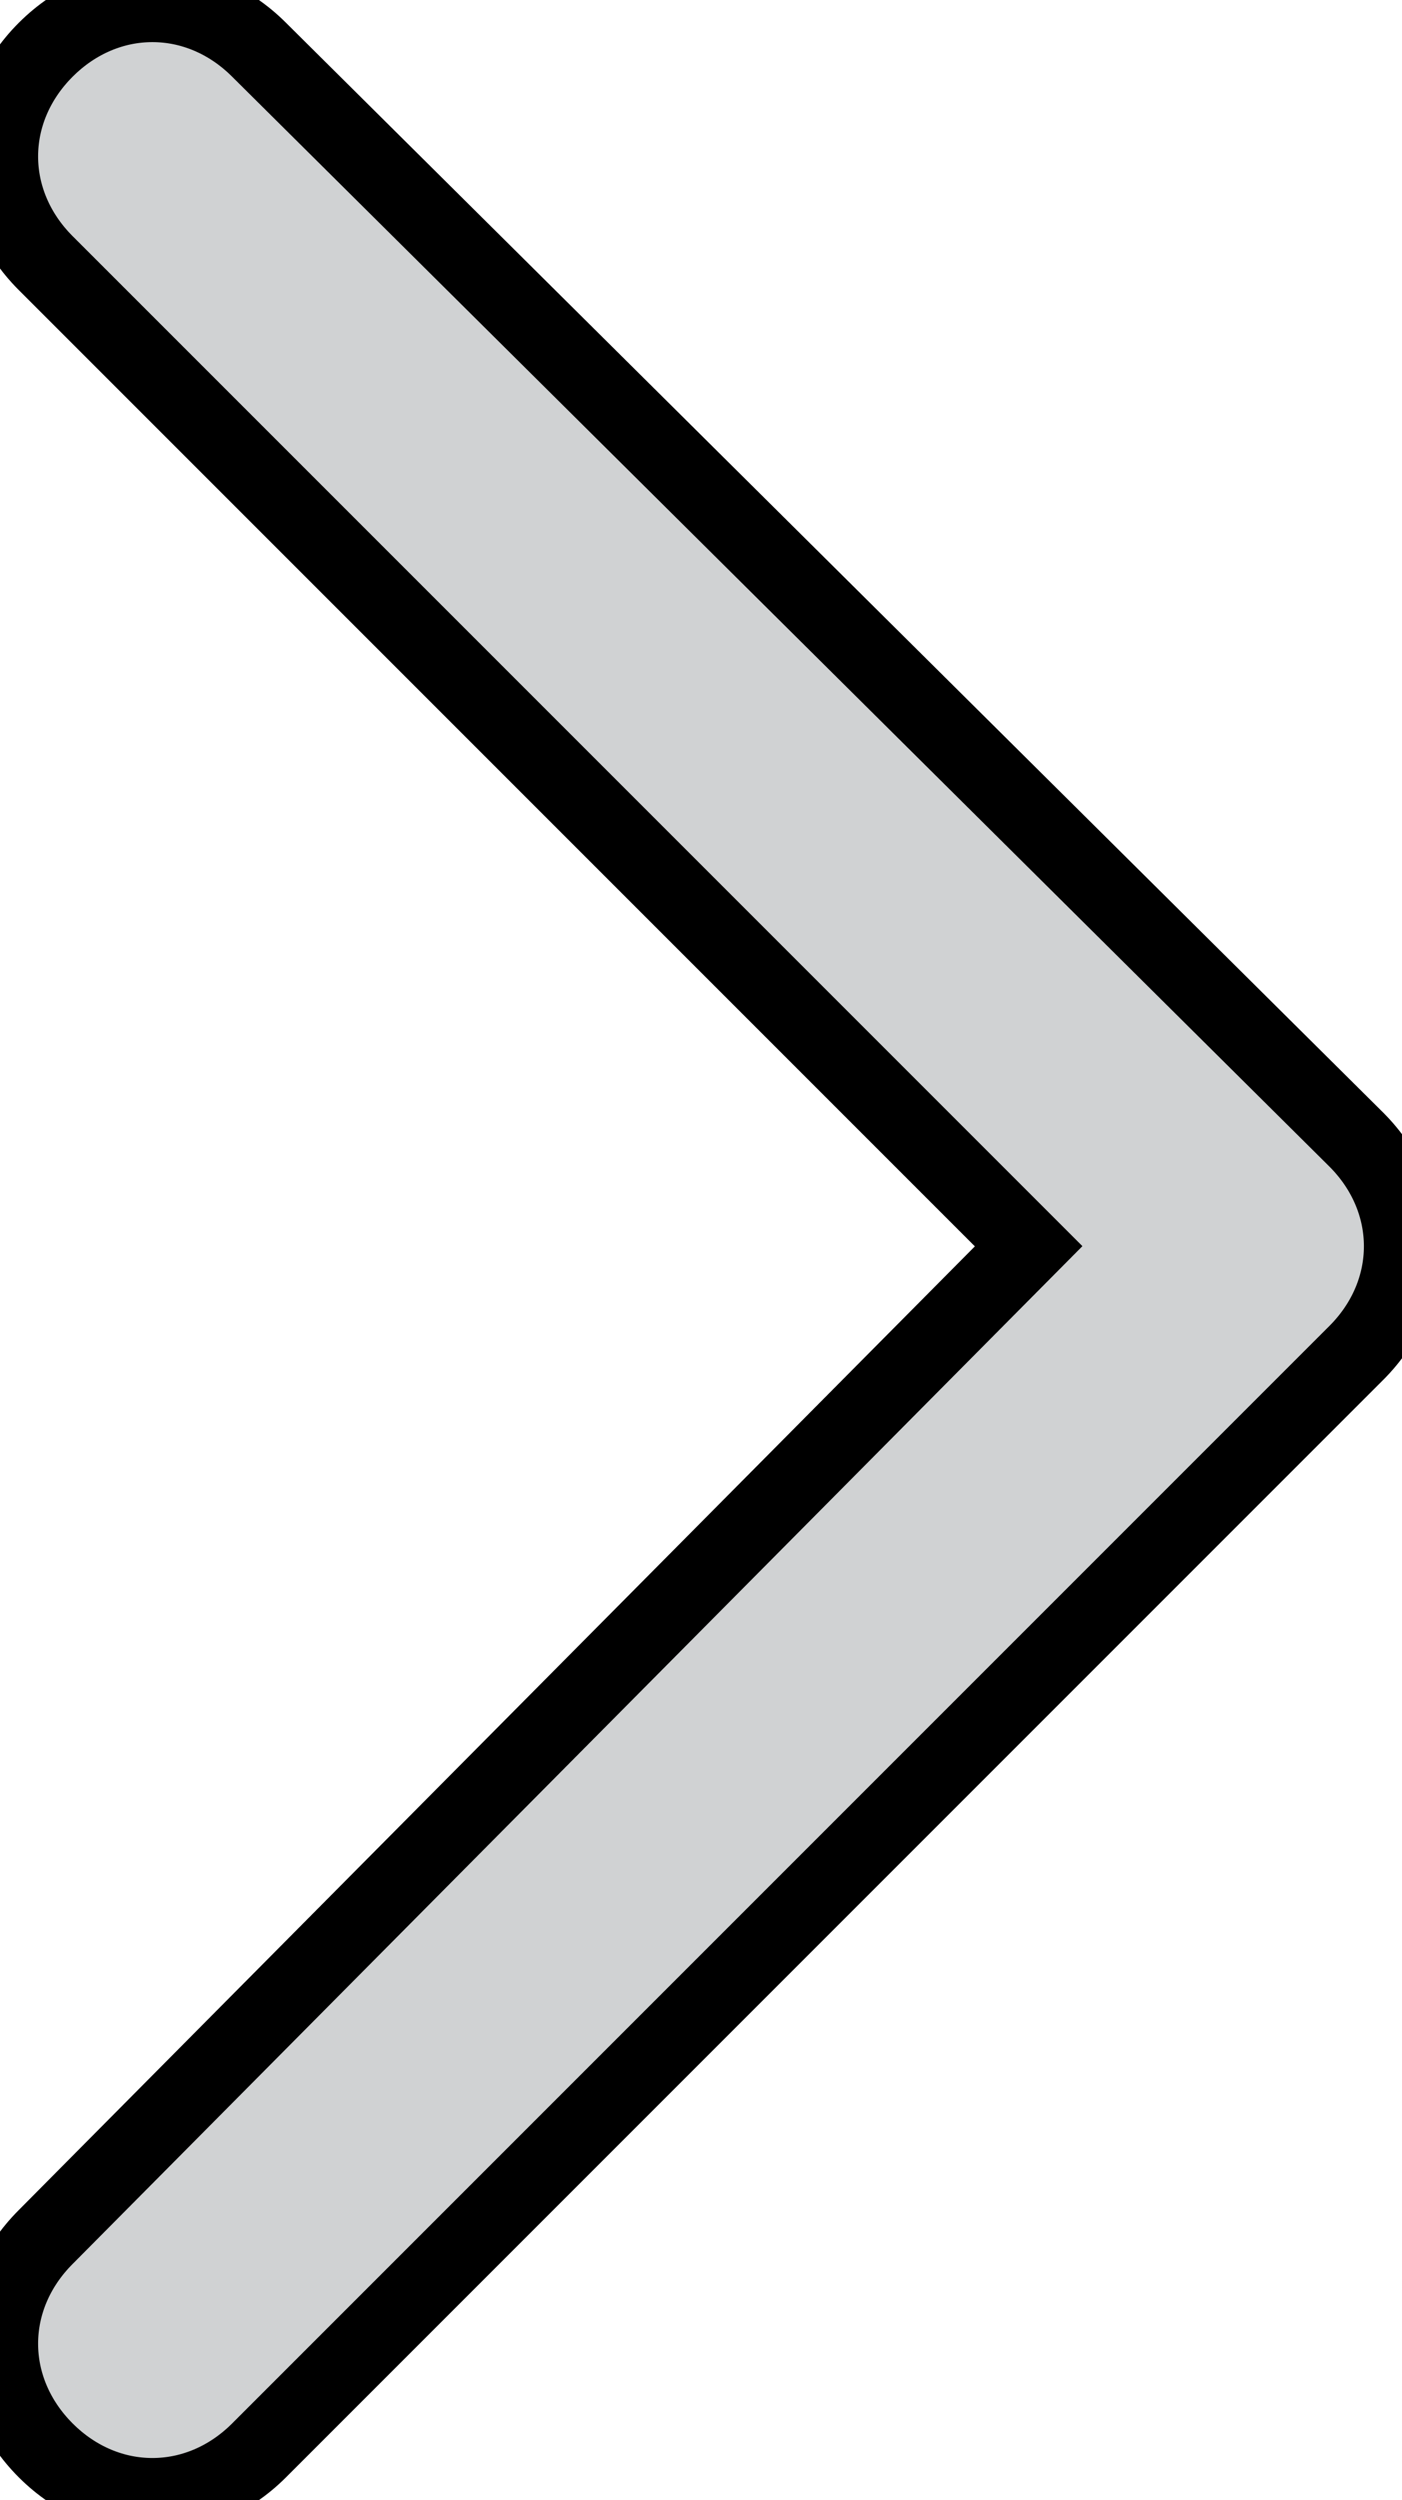 <?xml version="1.0" encoding="utf-8"?>
<!-- Generator: Adobe Illustrator 16.0.0, SVG Export Plug-In . SVG Version: 6.00 Build 0)  -->
<!DOCTYPE svg PUBLIC "-//W3C//DTD SVG 1.1//EN" "http://www.w3.org/Graphics/SVG/1.1/DTD/svg11.dtd">
<svg version="1.1" id="Layer_1" xmlns="http://www.w3.org/2000/svg" xmlns:xlink="http://www.w3.org/1999/xlink" x="0px" y="0px"
	 width="15.2px" height="27.1px" viewBox="0 0 18.4 32.7" enable-background="new 0 0 18.4 32.7" xml:space="preserve">
<path stroke="#000" stroke-width="1px" fill="#D0D2D3" d="M2,32.7c0.5,0,1-0.2,1.4-0.6l14.4-14.4c0.4-0.4,0.6-0.9,0.6-1.4s-0.2-1-0.6-1.4L3.4,0.6
	c-0.8-0.8-2-0.8-2.8,0c-0.8,0.8-0.8,2,0,2.8l12.9,12.9L0.6,29.3c-0.8,0.8-0.8,2,0,2.8C1,32.5,1.5,32.7,2,32.7z"/>
</svg>
